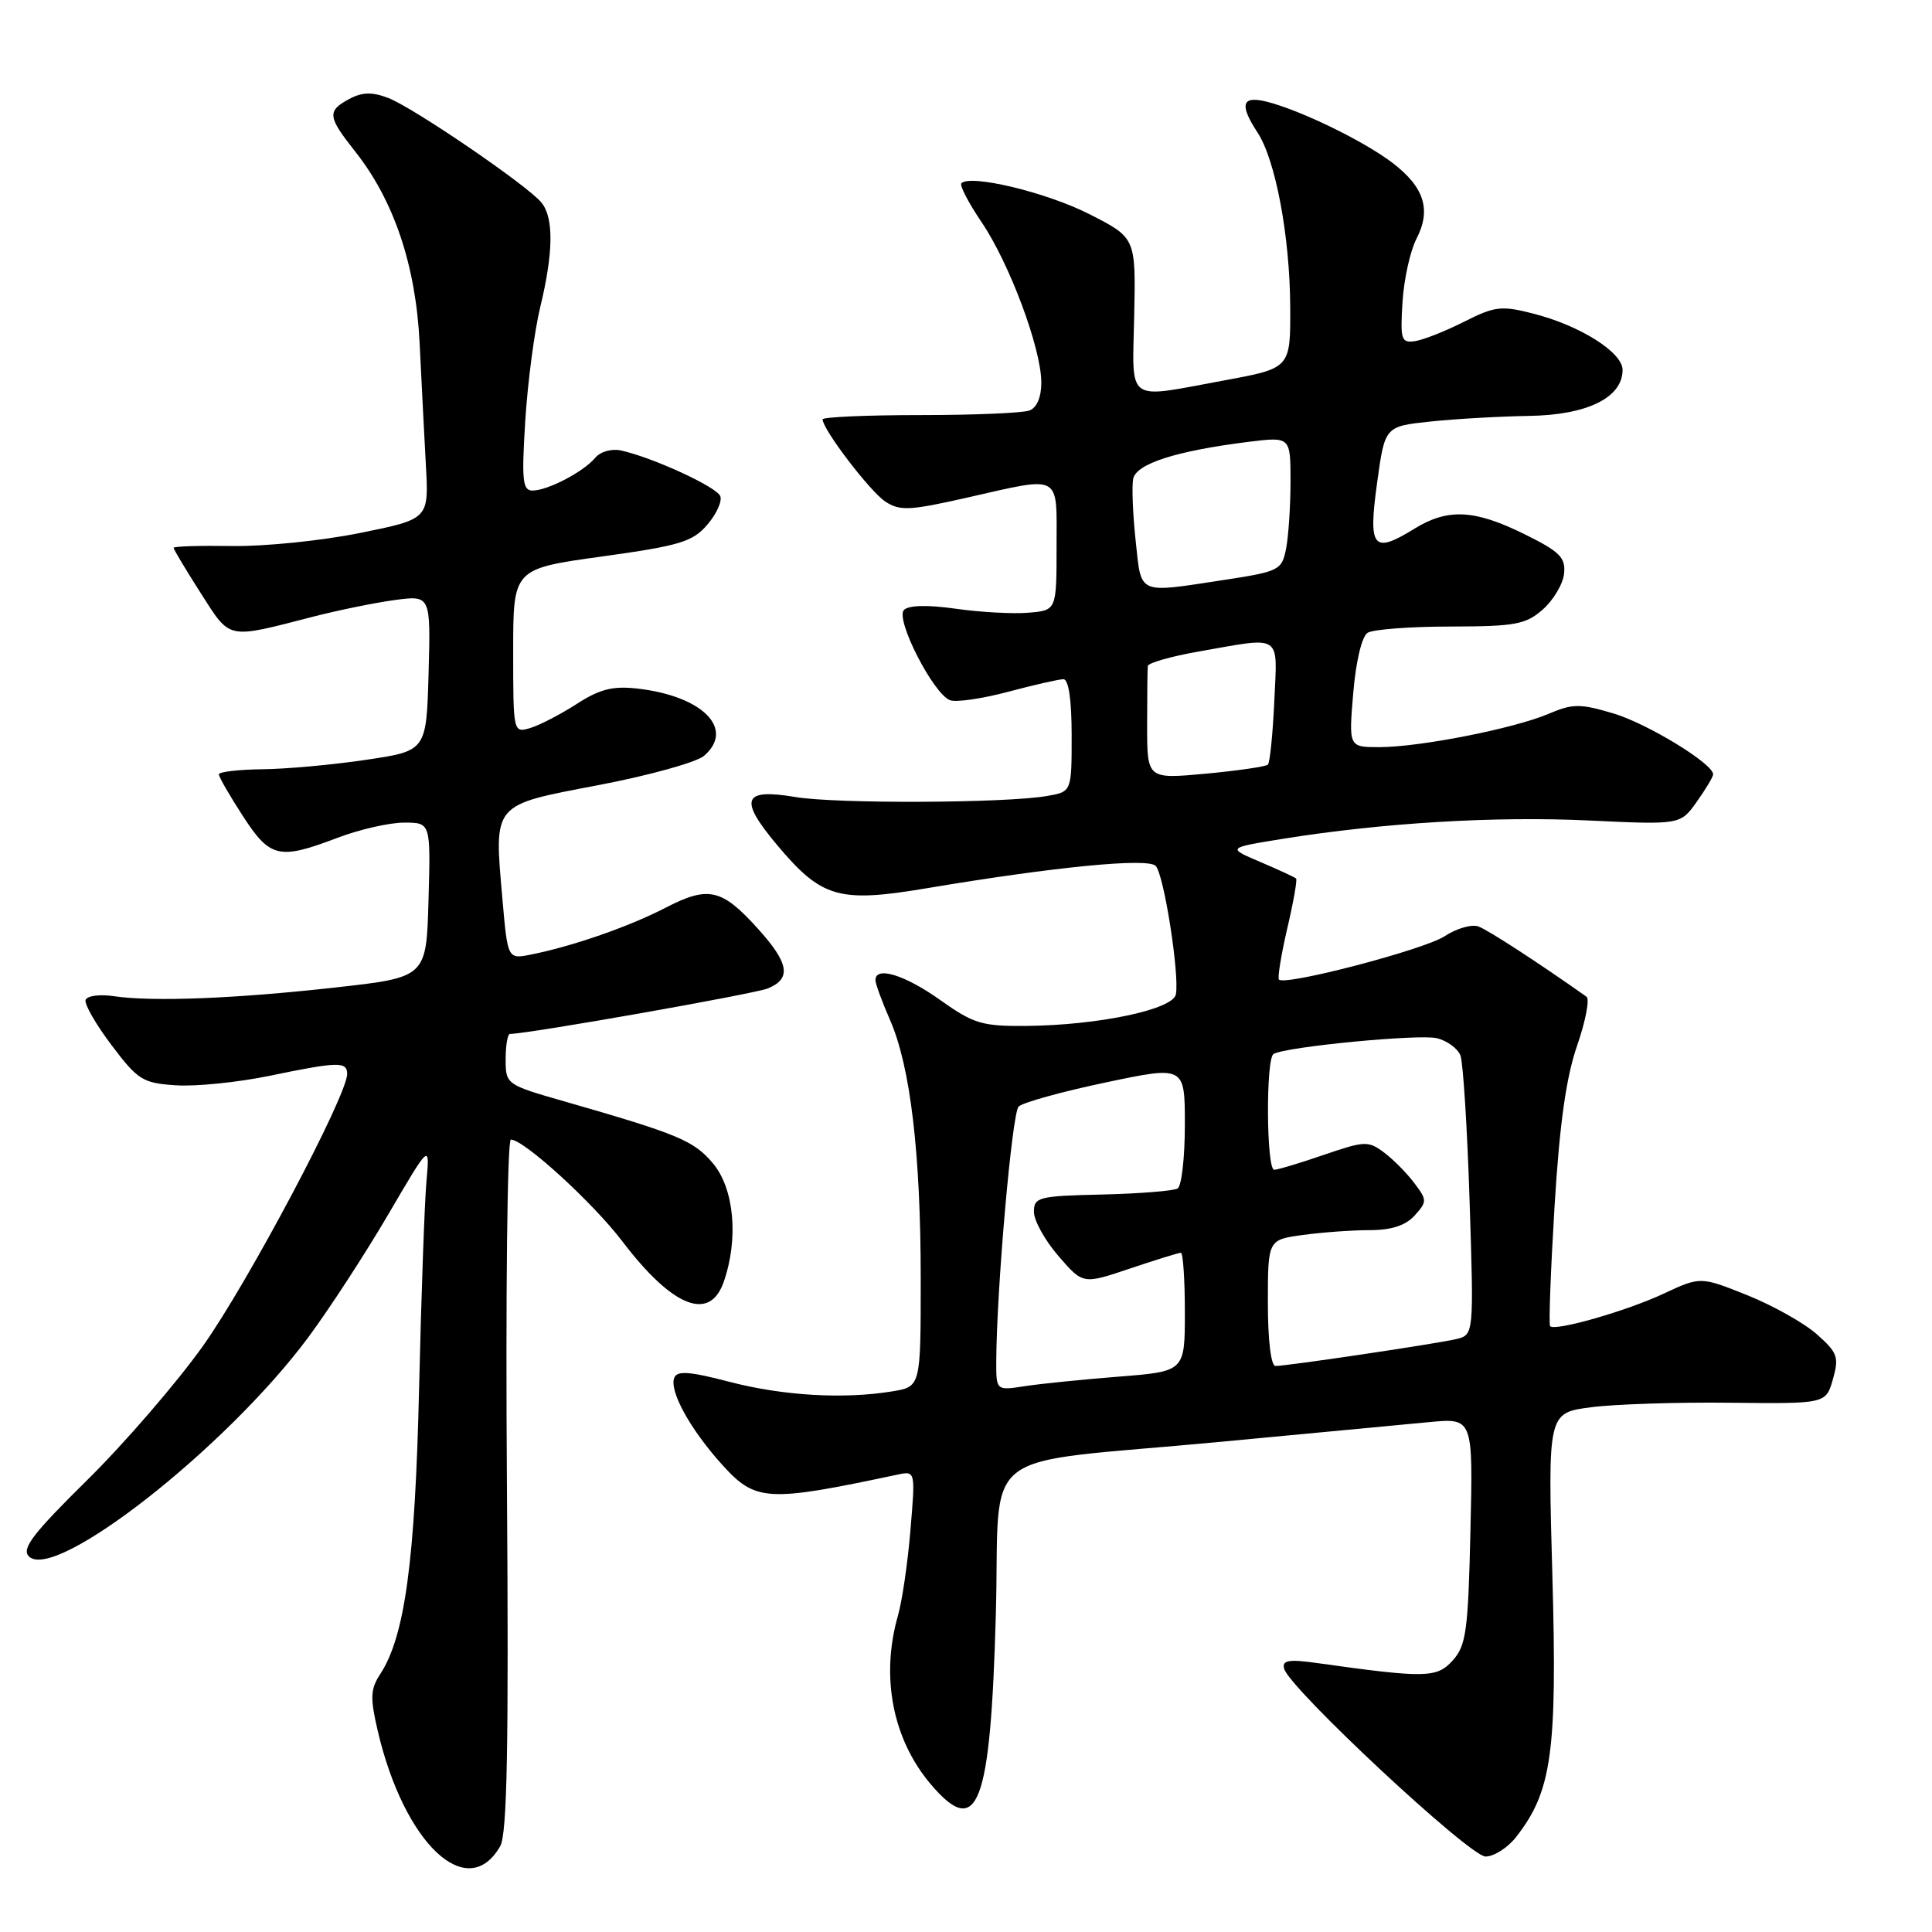 <?xml version="1.0" encoding="UTF-8" standalone="no"?>
<!DOCTYPE svg PUBLIC "-//W3C//DTD SVG 1.1//EN" "http://www.w3.org/Graphics/SVG/1.1/DTD/svg11.dtd" >
<svg xmlns="http://www.w3.org/2000/svg" xmlns:xlink="http://www.w3.org/1999/xlink" version="1.1" viewBox="0 0 256 256">
 <g >
 <path fill="currentColor"
d=" M 66.28 244.63 C 67.20 243.02 67.42 231.40 67.17 196.75 C 66.99 171.59 67.22 151.00 67.69 151.00 C 69.41 151.00 78.54 159.33 82.46 164.48 C 89.11 173.22 94.04 175.19 95.90 169.85 C 97.89 164.14 97.29 157.50 94.47 154.15 C 91.93 151.13 89.89 150.28 74.75 145.93 C 67.07 143.73 67.00 143.68 67.00 140.35 C 67.00 138.51 67.26 137.00 67.58 137.00 C 69.96 137.00 99.97 131.70 101.75 130.97 C 104.90 129.67 104.56 127.63 100.42 123.05 C 95.64 117.75 93.86 117.35 88.21 120.27 C 83.37 122.78 75.89 125.38 70.38 126.48 C 67.27 127.10 67.27 127.10 66.58 119.20 C 65.46 106.33 65.11 106.74 79.31 104.03 C 86.02 102.75 92.31 101.00 93.29 100.15 C 97.43 96.59 93.10 92.22 84.46 91.24 C 81.19 90.87 79.46 91.31 76.40 93.29 C 74.25 94.67 71.49 96.10 70.25 96.47 C 68.01 97.13 68.00 97.07 68.00 86.25 C 68.00 75.37 68.00 75.37 79.75 73.74 C 90.06 72.31 91.77 71.80 93.71 69.54 C 94.93 68.13 95.71 66.42 95.44 65.74 C 94.94 64.50 86.49 60.62 82.29 59.69 C 81.03 59.42 79.55 59.84 78.86 60.67 C 77.32 62.52 72.57 65.00 70.56 65.00 C 69.24 65.00 69.11 63.66 69.60 55.75 C 69.92 50.66 70.81 43.88 71.59 40.67 C 73.33 33.47 73.39 28.86 71.75 26.85 C 69.92 24.59 54.74 14.23 51.42 12.97 C 49.31 12.17 47.99 12.20 46.29 13.11 C 43.31 14.71 43.40 15.45 47.06 20.07 C 52.20 26.57 55.09 35.15 55.60 45.42 C 55.84 50.41 56.22 57.71 56.43 61.64 C 56.83 68.78 56.83 68.78 47.66 70.63 C 42.62 71.65 35.01 72.42 30.75 72.35 C 26.49 72.28 23.00 72.39 23.00 72.59 C 23.00 72.79 24.62 75.49 26.59 78.58 C 30.60 84.83 29.93 84.69 41.50 81.71 C 44.80 80.86 49.65 79.87 52.29 79.51 C 57.07 78.87 57.07 78.87 56.79 89.18 C 56.50 99.50 56.50 99.50 48.50 100.68 C 44.10 101.34 37.91 101.90 34.75 101.93 C 31.59 101.97 29.00 102.27 29.00 102.61 C 29.00 102.95 30.43 105.42 32.17 108.11 C 35.79 113.70 36.96 113.97 44.76 111.00 C 47.65 109.90 51.61 109.00 53.55 109.00 C 57.07 109.00 57.07 109.00 56.78 119.25 C 56.50 129.50 56.50 129.50 44.50 130.84 C 31.18 132.33 20.27 132.76 15.08 132.00 C 13.21 131.72 11.52 131.95 11.34 132.50 C 11.16 133.05 12.71 135.75 14.79 138.50 C 18.29 143.14 18.92 143.52 23.36 143.81 C 25.99 143.98 31.54 143.41 35.68 142.56 C 44.84 140.66 46.00 140.64 46.00 142.31 C 46.00 145.17 32.82 170.03 26.87 178.38 C 23.39 183.26 16.50 191.24 11.56 196.11 C 4.35 203.22 2.82 205.22 3.83 206.23 C 7.26 209.66 30.02 191.81 40.85 177.20 C 43.64 173.44 48.40 166.12 51.44 160.93 C 56.96 151.50 56.96 151.50 56.51 156.50 C 56.26 159.25 55.82 171.62 55.53 184.00 C 55.00 206.90 53.64 216.85 50.38 221.83 C 49.08 223.81 49.03 224.96 50.05 229.34 C 53.55 244.31 61.93 252.21 66.28 244.63 Z  M 200.87 243.44 C 205.62 237.40 206.35 232.20 205.70 208.89 C 205.09 187.22 205.09 187.22 210.80 186.47 C 213.93 186.06 222.22 185.79 229.22 185.87 C 241.94 186.01 241.94 186.01 242.87 182.76 C 243.70 179.82 243.49 179.23 240.73 176.79 C 239.05 175.30 234.89 172.97 231.50 171.61 C 225.32 169.14 225.32 169.14 220.41 171.43 C 215.54 173.71 206.09 176.42 205.40 175.73 C 205.20 175.54 205.47 168.43 205.98 159.94 C 206.65 148.96 207.51 142.78 208.97 138.57 C 210.10 135.30 210.66 132.38 210.22 132.07 C 204.01 127.67 197.17 123.22 195.89 122.76 C 195.01 122.44 192.99 123.02 191.41 124.06 C 188.71 125.83 170.32 130.65 169.47 129.80 C 169.26 129.59 169.75 126.56 170.56 123.06 C 171.38 119.57 171.91 116.57 171.74 116.41 C 171.57 116.24 169.44 115.26 167.01 114.22 C 162.58 112.34 162.58 112.34 170.04 111.14 C 183.28 109.02 198.13 108.13 210.54 108.72 C 222.66 109.29 222.66 109.29 224.83 106.24 C 226.02 104.56 227.00 102.93 227.00 102.60 C 227.00 101.19 218.25 95.85 213.74 94.52 C 209.36 93.22 208.40 93.22 205.16 94.60 C 200.55 96.55 188.10 99.00 182.77 99.00 C 178.71 99.00 178.71 99.00 179.31 91.84 C 179.66 87.66 180.45 84.33 181.21 83.85 C 181.92 83.40 186.86 83.02 192.19 83.02 C 200.81 83.00 202.17 82.75 204.44 80.75 C 205.84 79.51 207.11 77.38 207.25 76.00 C 207.46 73.87 206.68 73.09 202.00 70.78 C 195.36 67.50 191.82 67.33 187.38 70.08 C 181.93 73.44 181.28 72.64 182.47 64.00 C 183.50 56.50 183.50 56.50 189.50 55.86 C 192.80 55.51 198.70 55.17 202.62 55.11 C 210.32 54.99 215.00 52.69 215.00 49.01 C 215.00 46.69 209.37 43.14 203.19 41.56 C 198.94 40.47 198.08 40.57 194.00 42.63 C 191.53 43.88 188.60 45.04 187.50 45.20 C 185.67 45.47 185.53 45.03 185.84 40.02 C 186.03 37.00 186.86 33.24 187.68 31.66 C 189.68 27.79 188.73 24.80 184.50 21.57 C 180.68 18.66 172.17 14.53 167.75 13.45 C 164.54 12.67 164.21 13.87 166.63 17.56 C 169.02 21.20 170.92 31.35 170.96 40.65 C 171.00 48.79 171.00 48.79 162.25 50.40 C 148.97 52.84 150.05 53.62 150.29 41.75 C 150.50 31.50 150.50 31.50 144.30 28.35 C 138.68 25.50 128.60 23.07 127.39 24.28 C 127.12 24.54 128.33 26.88 130.08 29.46 C 133.78 34.94 137.95 46.13 137.98 50.64 C 137.99 52.60 137.40 54.01 136.42 54.39 C 135.55 54.73 129.02 55.00 121.92 55.00 C 114.81 55.00 109.00 55.26 109.00 55.57 C 109.00 56.89 115.30 65.15 117.31 66.46 C 119.23 67.72 120.53 67.66 128.00 65.97 C 140.83 63.07 140.00 62.62 140.00 72.44 C 140.00 80.88 140.00 80.88 136.25 81.19 C 134.19 81.36 129.86 81.12 126.64 80.66 C 122.93 80.13 120.41 80.19 119.78 80.82 C 118.59 82.01 123.65 91.93 125.88 92.78 C 126.67 93.09 130.13 92.58 133.57 91.67 C 137.01 90.75 140.32 90.00 140.91 90.00 C 141.60 90.00 142.00 92.76 142.00 97.45 C 142.00 104.91 142.00 104.91 138.75 105.47 C 133.26 106.43 110.80 106.52 105.39 105.61 C 98.43 104.44 97.87 105.87 102.91 111.90 C 108.87 119.01 111.11 119.66 122.84 117.69 C 139.76 114.85 152.05 113.65 153.13 114.73 C 154.22 115.82 156.31 129.14 155.81 131.76 C 155.42 133.77 145.55 135.85 136.00 135.94 C 130.12 135.99 129.02 135.66 124.57 132.50 C 119.89 129.17 116.00 127.98 116.00 129.87 C 116.00 130.35 116.87 132.72 117.92 135.12 C 120.63 141.29 122.00 152.81 122.00 169.44 C 122.00 183.74 122.00 183.74 118.25 184.36 C 111.81 185.42 103.77 184.95 96.66 183.10 C 91.34 181.71 89.71 181.60 89.34 182.57 C 88.66 184.32 91.47 189.41 95.67 194.06 C 100.12 198.99 101.62 199.07 118.90 195.40 C 121.30 194.89 121.30 194.89 120.64 202.72 C 120.29 207.02 119.54 212.11 119.00 214.02 C 116.66 222.16 118.27 230.45 123.33 236.42 C 129.56 243.75 131.24 239.39 131.95 214.04 C 132.60 191.18 128.76 194.15 161.50 191.07 C 173.60 189.93 186.13 188.75 189.34 188.44 C 195.19 187.88 195.19 187.88 194.84 202.84 C 194.54 216.10 194.27 218.04 192.50 220.01 C 190.39 222.35 188.94 222.38 174.65 220.38 C 170.76 219.83 169.87 219.98 170.15 221.10 C 170.79 223.67 194.73 246.00 196.84 246.00 C 197.95 246.00 199.76 244.85 200.87 243.44 Z  M 132.01 180.38 C 132.05 170.82 134.10 147.50 134.97 146.63 C 135.51 146.09 140.68 144.66 146.47 143.44 C 157.00 141.22 157.00 141.22 157.00 149.05 C 157.00 153.36 156.57 157.15 156.04 157.48 C 155.51 157.80 151.01 158.16 146.04 158.28 C 137.60 158.47 137.00 158.63 137.00 160.58 C 137.00 161.73 138.46 164.36 140.25 166.43 C 143.50 170.19 143.50 170.19 149.72 168.09 C 153.14 166.94 156.18 166.00 156.47 166.00 C 156.76 166.00 157.00 169.54 157.00 173.86 C 157.00 181.72 157.00 181.72 148.25 182.41 C 143.44 182.79 137.81 183.36 135.75 183.68 C 132.00 184.26 132.00 184.26 132.01 180.38 Z  M 168.00 172.64 C 168.00 164.27 168.00 164.27 172.64 163.64 C 175.19 163.29 179.17 163.00 181.48 163.00 C 184.37 163.00 186.24 162.39 187.44 161.07 C 189.11 159.22 189.11 159.02 187.40 156.76 C 186.42 155.45 184.62 153.63 183.40 152.72 C 181.32 151.15 180.83 151.17 175.43 153.02 C 172.27 154.11 169.31 155.00 168.84 155.00 C 167.80 155.00 167.71 140.29 168.75 139.66 C 170.32 138.70 188.10 136.99 190.42 137.57 C 191.76 137.91 193.15 138.93 193.51 139.84 C 193.87 140.75 194.42 149.46 194.73 159.19 C 195.30 176.89 195.30 176.89 192.90 177.45 C 190.18 178.08 170.55 181.00 169.01 181.00 C 168.41 181.00 168.00 177.58 168.00 172.64 Z  M 152.00 96.12 C 152.00 92.20 152.04 88.66 152.09 88.25 C 152.14 87.84 155.18 86.97 158.84 86.33 C 170.03 84.36 169.26 83.86 168.85 92.92 C 168.65 97.28 168.27 101.06 168.00 101.32 C 167.72 101.58 164.01 102.12 159.75 102.52 C 152.00 103.23 152.00 103.23 152.00 96.12 Z  M 150.48 71.64 C 150.10 68.15 149.96 64.47 150.15 63.46 C 150.54 61.45 155.83 59.75 165.41 58.55 C 171.00 57.86 171.00 57.86 171.00 63.80 C 171.00 67.07 170.73 71.08 170.41 72.72 C 169.84 75.56 169.50 75.73 162.16 76.85 C 150.60 78.61 151.26 78.90 150.48 71.64 Z "/>
</g>
</svg>
